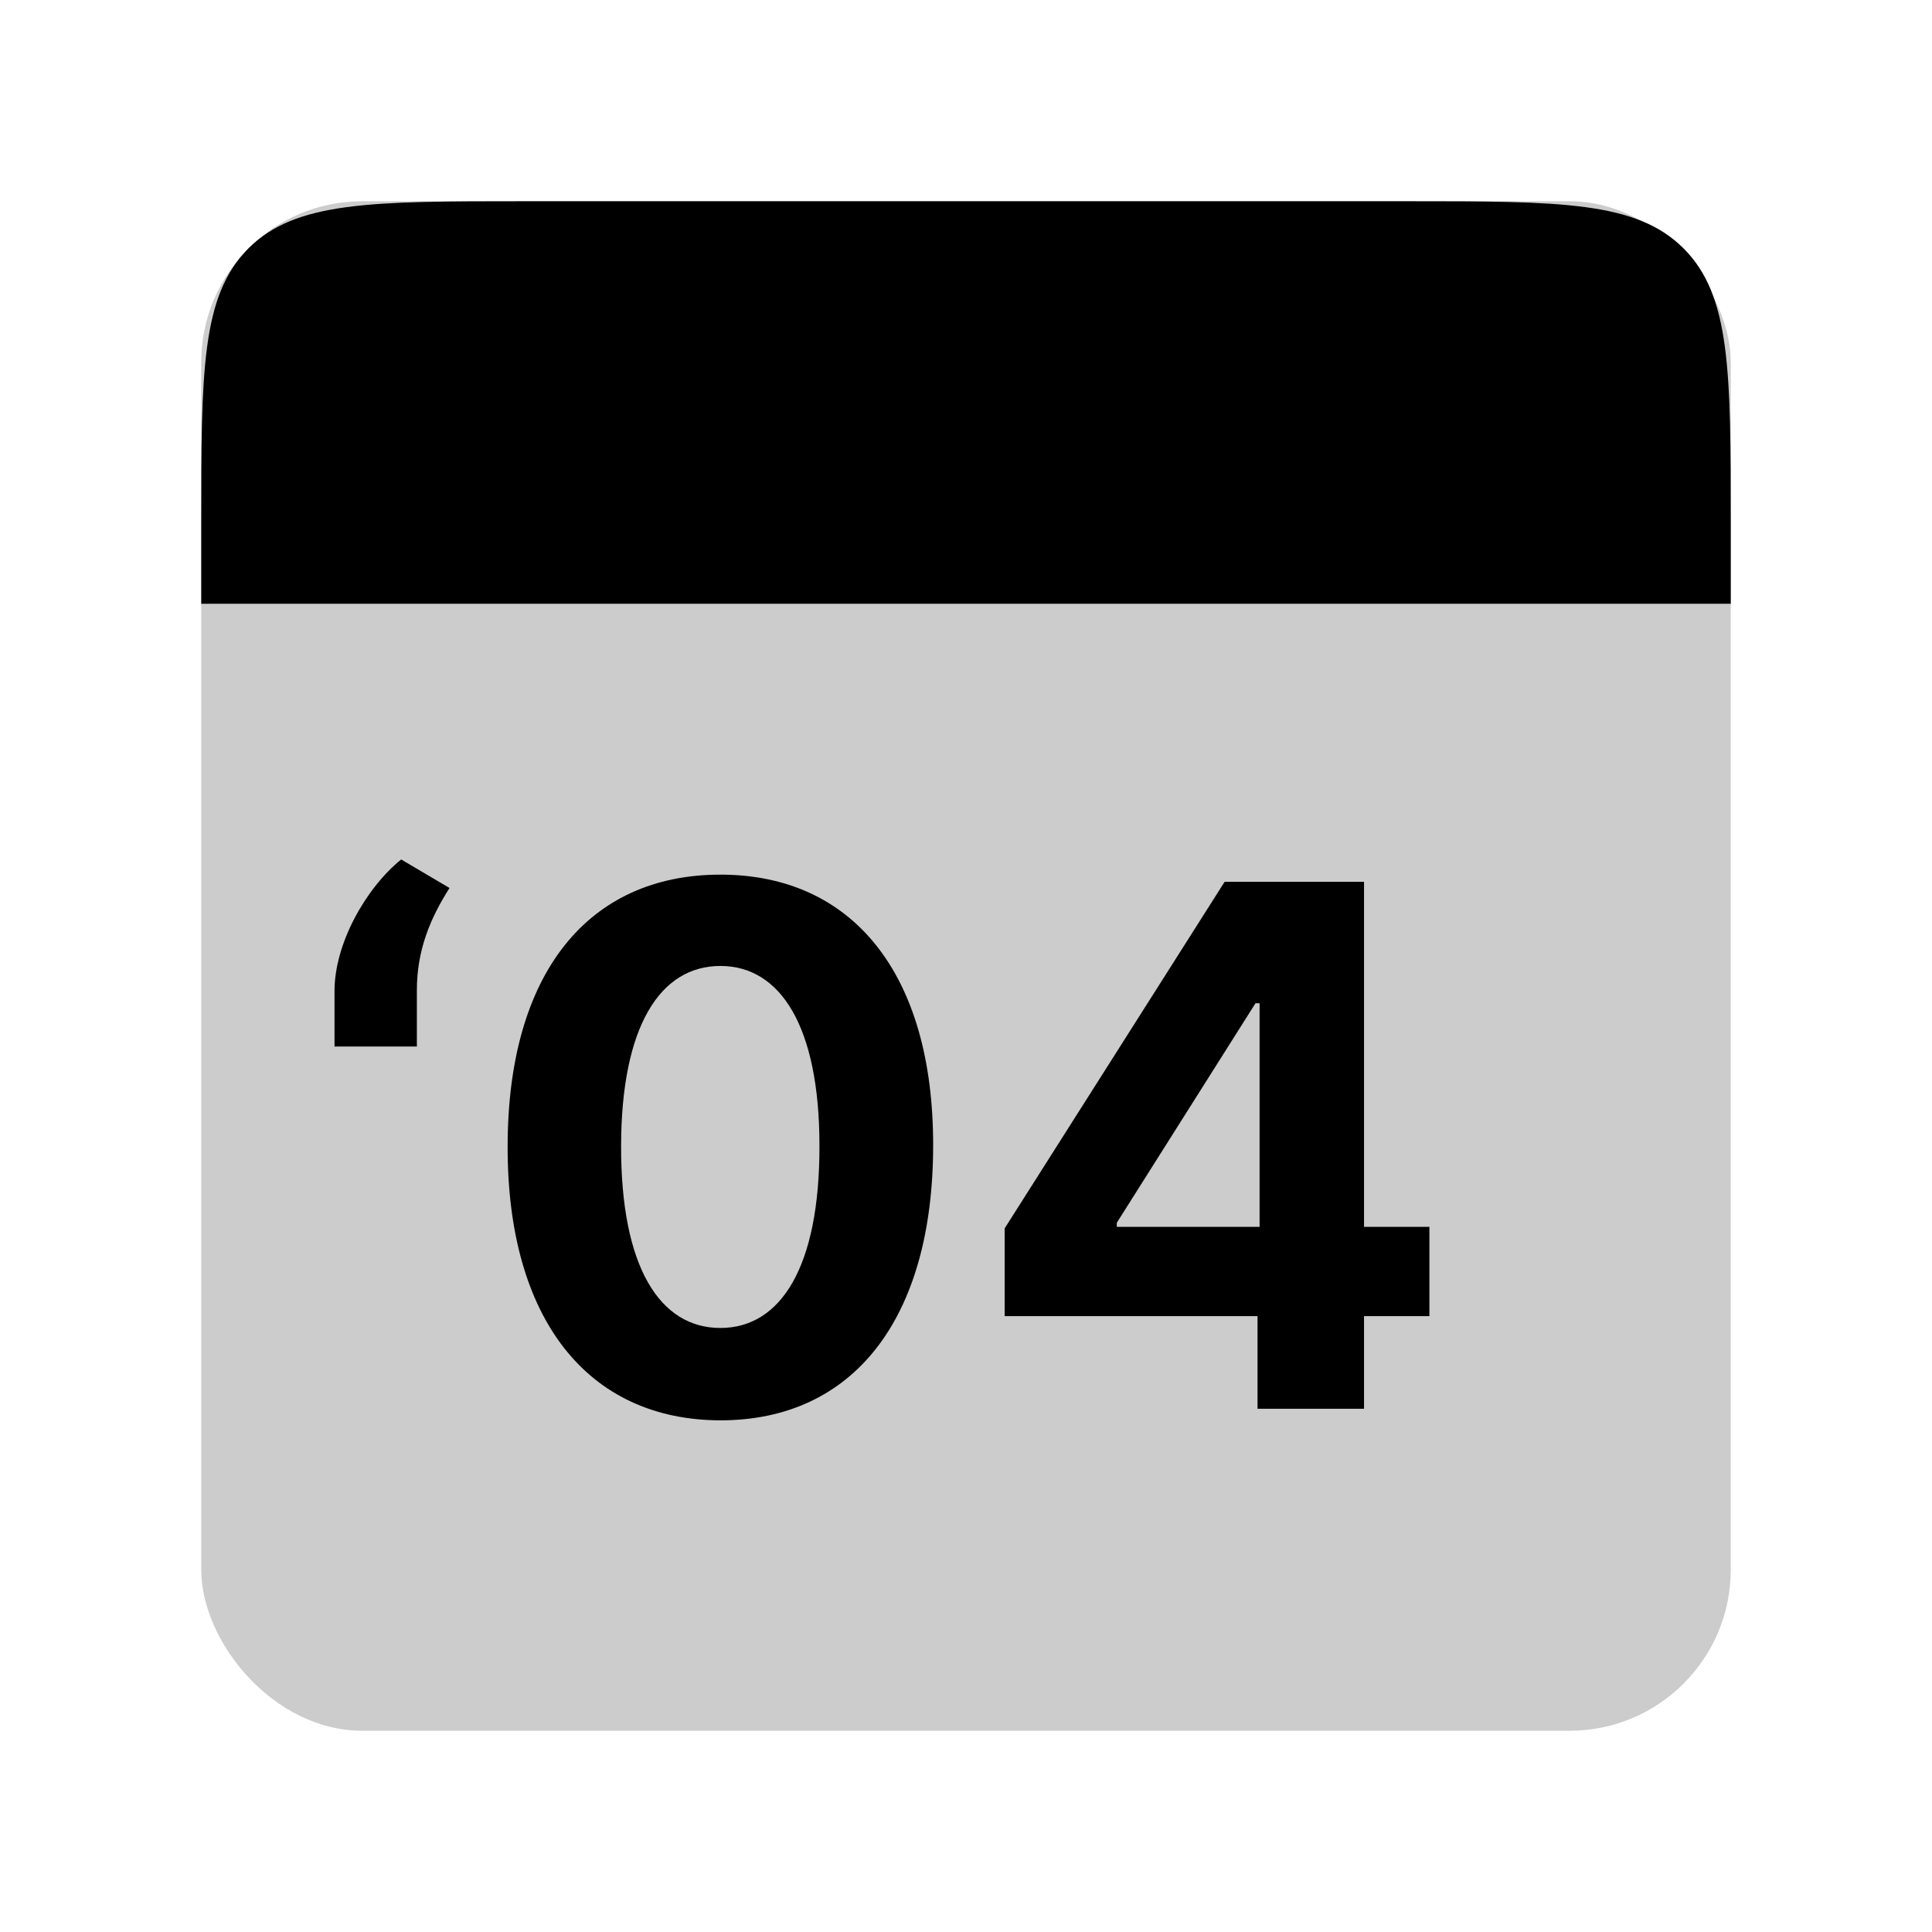 <svg width="48" height="48" viewBox="0 0 48 48" fill="none" xmlns="http://www.w3.org/2000/svg">
<g id="years/year-04">
<rect id="Rectangle 1" opacity="0.2" x="5" y="5" width="38" height="38" rx="4" fill="black"/>
<path id="Rectangle 2" d="M5 13C5 9.229 5 7.343 6.172 6.172C7.343 5 9.229 5 13 5H35C38.771 5 40.657 5 41.828 6.172C43 7.343 43 9.229 43 13V15H5V13Z" fill="black"/>
<path id="04" d="M17.898 35.288C21.19 35.288 23.178 32.782 23.184 28.467C23.191 24.185 21.177 21.73 17.898 21.73C14.613 21.73 12.618 24.178 12.612 28.467C12.599 32.769 14.6 35.281 17.898 35.288ZM17.898 32.993C16.396 32.993 15.424 31.484 15.431 28.467C15.437 25.495 16.402 23.999 17.898 23.999C19.387 23.999 20.359 25.495 20.359 28.467C20.365 31.484 19.394 32.993 17.898 32.993ZM24.96 32.699H31.243V35H33.889V32.699H35.513V30.481H33.889V21.909H30.425L24.96 30.519V32.699ZM31.294 30.481H27.747V30.379L31.192 24.926H31.294V30.481Z" fill="black"/>
<path id="&#226;&#128;&#152;" d="M8.311 26H10.357V24.607C10.357 23.603 10.689 22.817 11.168 22.062L9.967 21.353C9.078 22.075 8.311 23.45 8.311 24.619V26Z" fill="black"/>
</g>
</svg>
